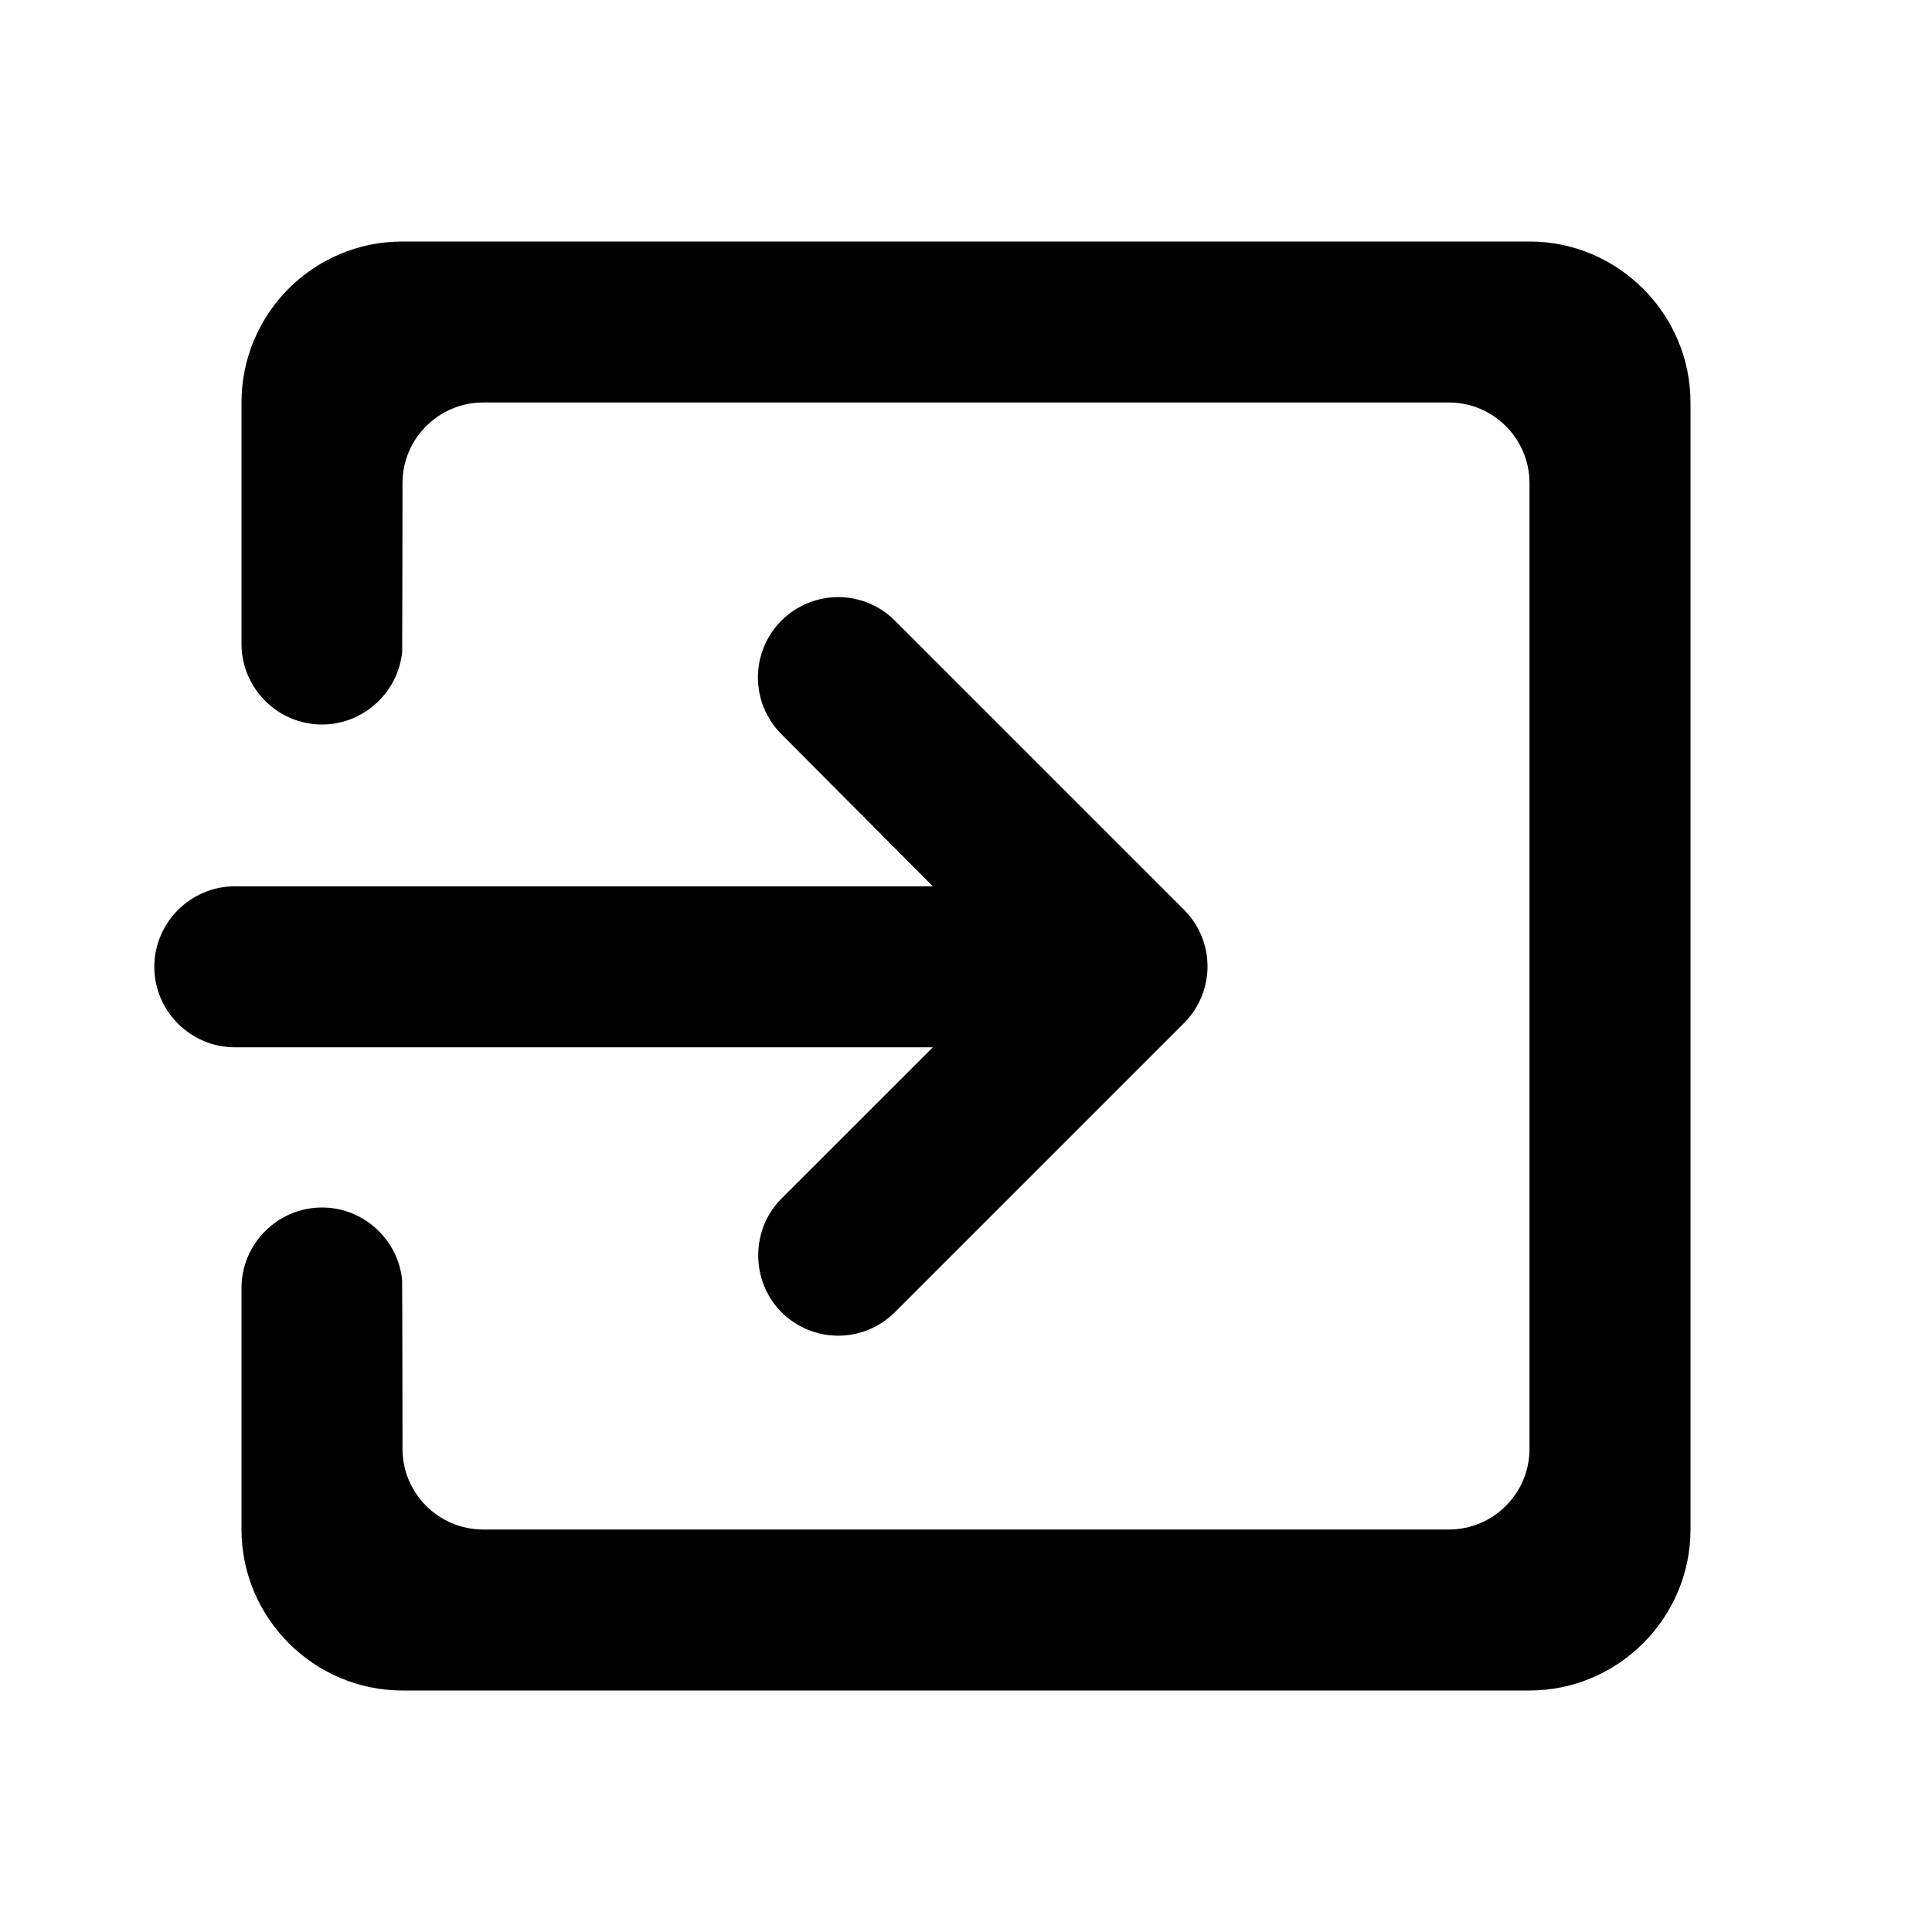 <svg width="24" height="24" viewBox="0 0 24 24" fill="none" xmlns="http://www.w3.org/2000/svg">
<path fill-rule="evenodd" clip-rule="evenodd" d="M5 3L19 3C20.1 3 21 3.9 21 5L21 19C21 20.1 20.1 21 19 21L5 21C3.9 21 3 20.1 3 19V16C3 15.45 3.45 15 4 15C4.516 15 4.945 15.397 4.995 15.9C4.998 15.933 5 17.966 5 18C5 18.55 5.45 19 6 19H18C18.55 19 19 18.55 19 18V6C19 5.45 18.55 5 18 5L6 5C5.45 5 5 5.45 5 6C5 6.032 4.998 8.063 4.996 8.094C4.948 8.6 4.518 9 4 9C3.45 9 3 8.55 3 8L3 5C3 3.9 3.89 3 5 3ZM9.707 16.3C10.098 16.69 10.727 16.69 11.117 16.3L14.707 12.71C15.098 12.32 15.098 11.69 14.707 11.3L11.117 7.71C10.727 7.32 10.098 7.32 9.707 7.71C9.318 8.1 9.318 8.73 9.707 9.12L11.588 11.01L2.917 11.01C2.368 11.01 1.917 11.46 1.917 12.01C1.917 12.56 2.368 13.01 2.917 13.01L11.588 13.01L9.707 14.89C9.318 15.28 9.328 15.92 9.707 16.3Z" fill="black"/>
</svg>
